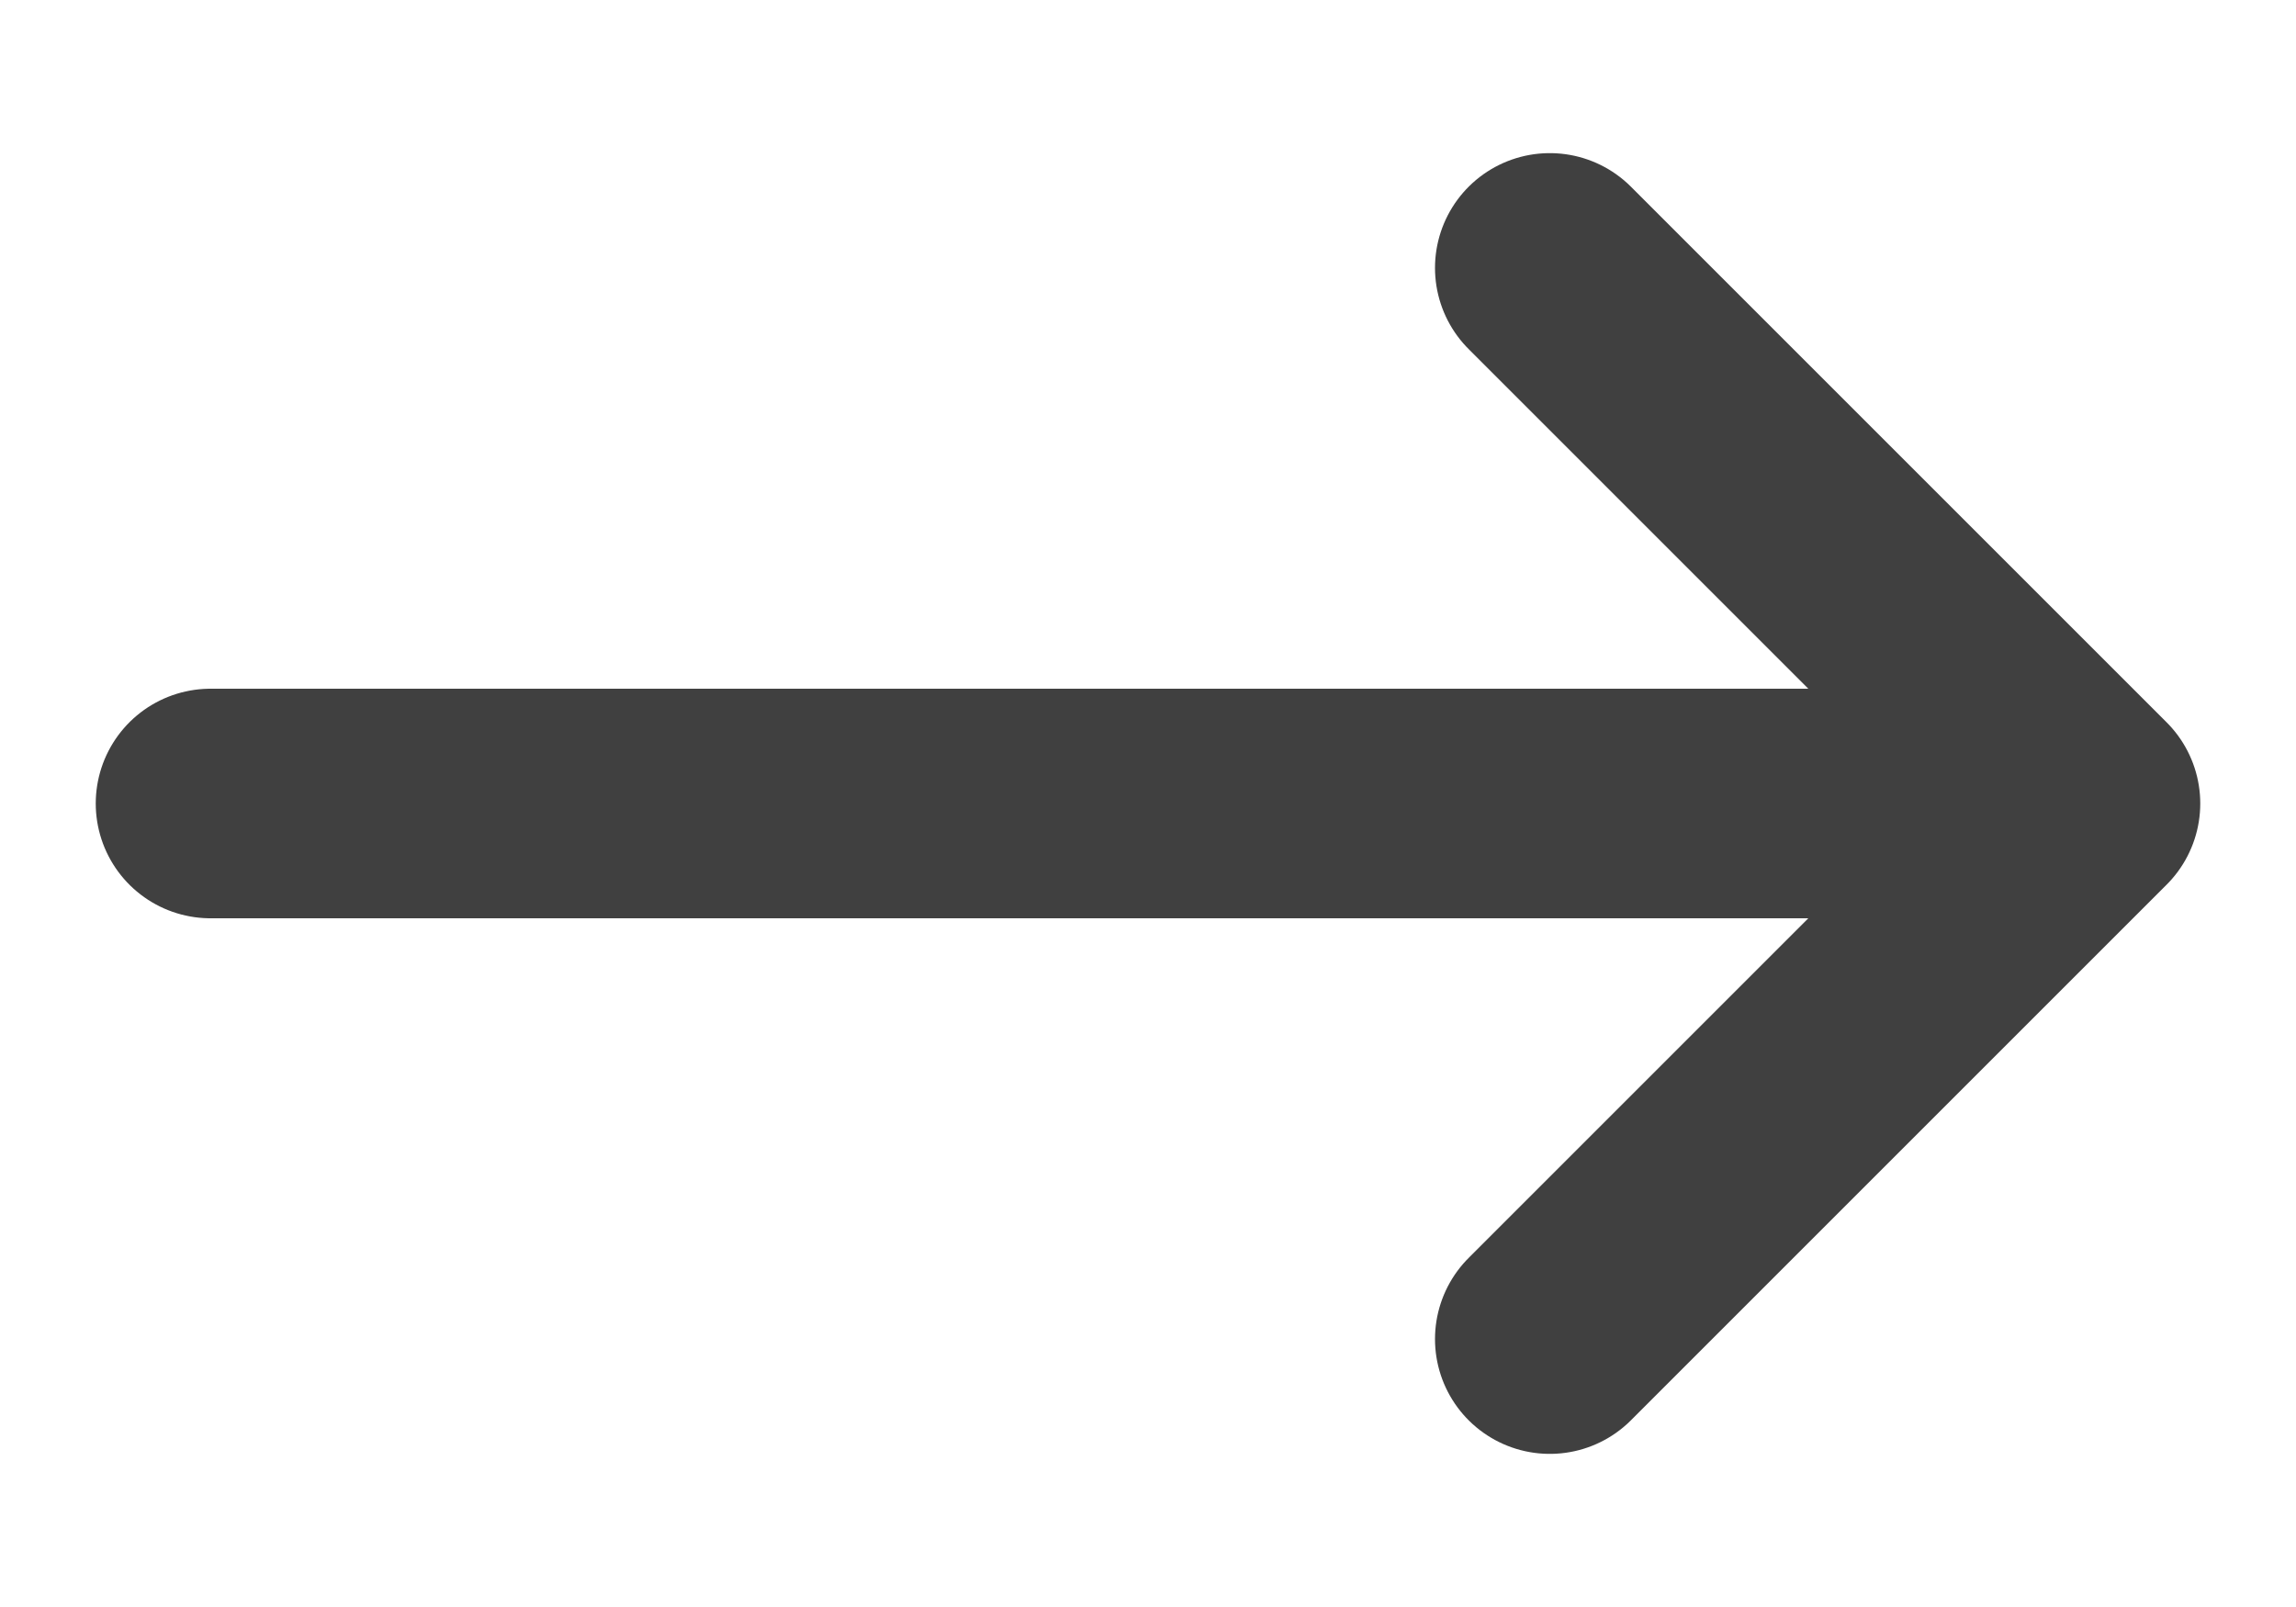 <svg width="10" height="7" viewBox="0 0 10 7" fill="none" xmlns="http://www.w3.org/2000/svg">
<path d="M0.917 3.5H9.083M9.083 3.5L6.75 5.833M9.083 3.5L6.75 1.167" stroke="#404040" stroke-linecap="round" stroke-linejoin="round"/>
</svg>
